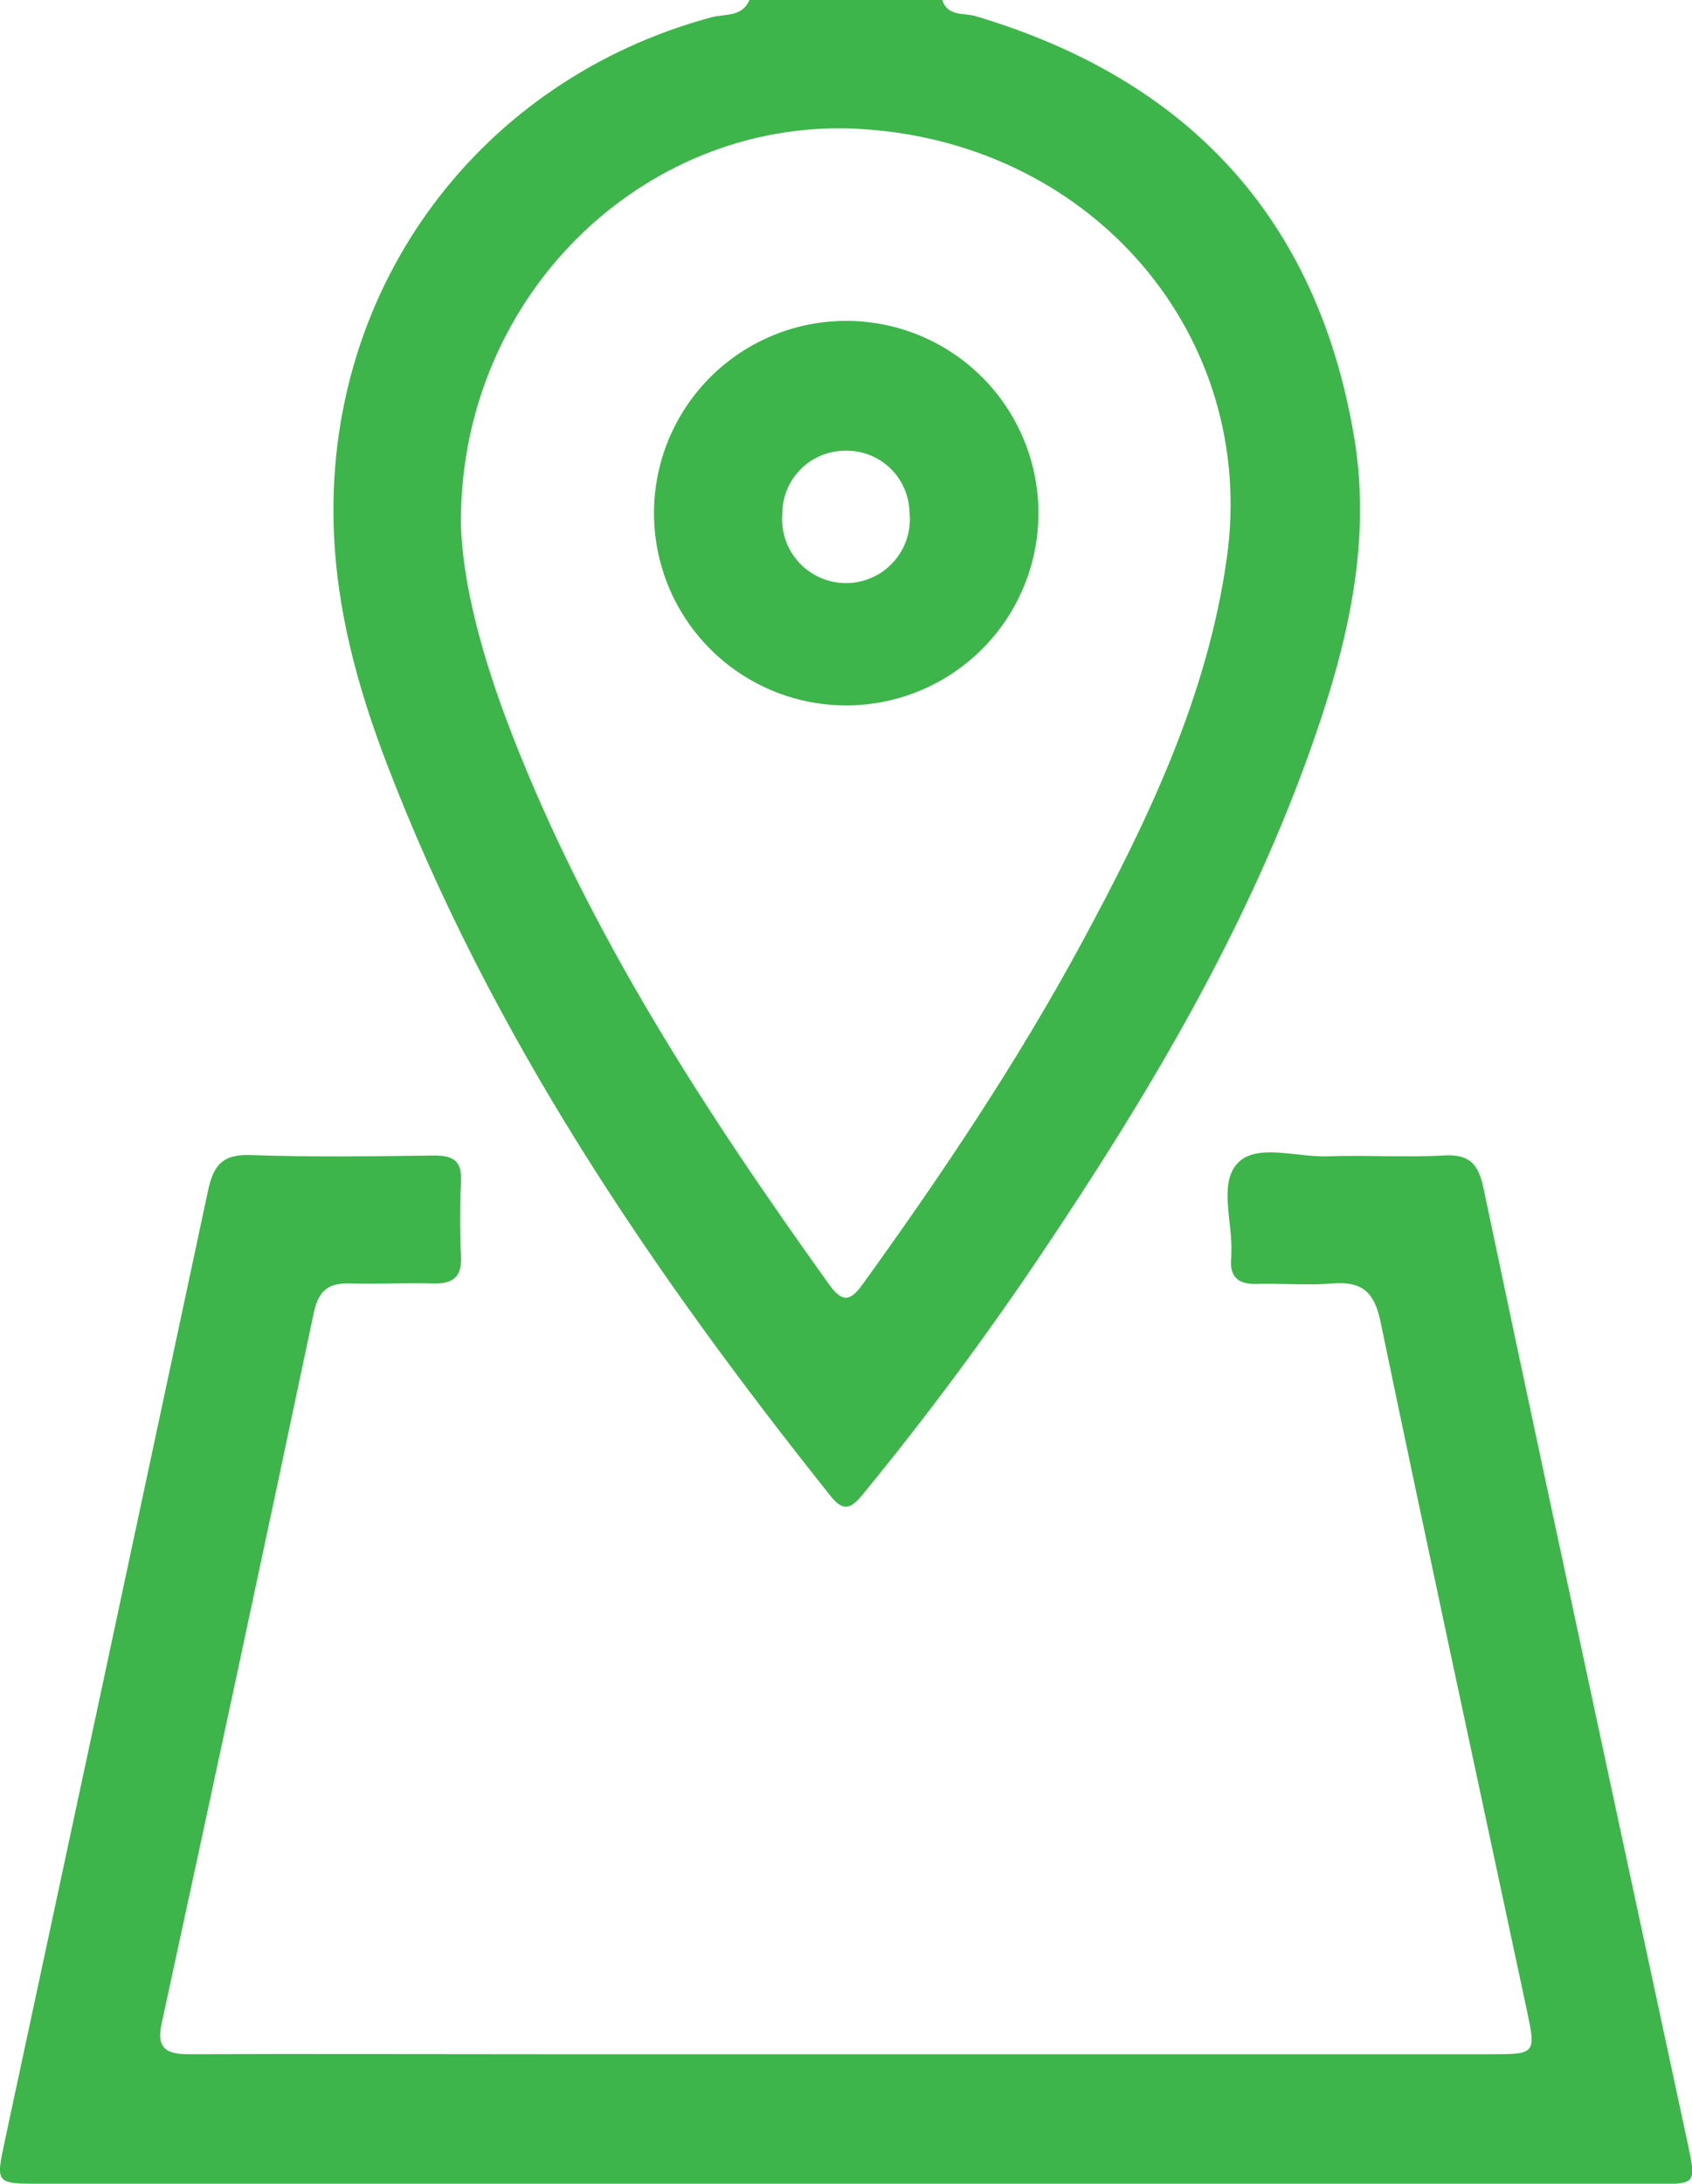 <svg xmlns="http://www.w3.org/2000/svg" viewBox="0 0 264.88 341.76"><defs><style>.cls-1{fill:#3db54a;}</style></defs><title>client-myplots</title><g id="Layer_2" data-name="Layer 2"><g id="Layer_1-2" data-name="Layer 1"><path class="cls-1" d="M147.5,0c.84,2.59,3.36,2,5.14,2.5,33.25,9.88,53.58,31.55,59.35,65.93,2.75,16.34-1,32.18-6.39,47.58-10.13,29-25.68,55.12-42.71,80.44q-13,19.35-27.8,37.4c-1.67,2-2.9,3-5,.36C102,199,76.81,162,60.56,119.54c-4.62-12.05-8-24.47-8.33-37.51-1-37.43,22.91-69.5,59.08-79.31,2.08-.57,4.88,0,6-2.72ZM72.15,81.65c.17,9.78,3.5,21.68,8,33.28,12.15,31.26,30.29,59.08,49.7,86.17,2.39,3.34,3.68,2,5.45-.46,12.3-17.06,24-34.52,34-53,10.31-19.09,19.73-38.56,22.77-60.41,4.79-34.42-20.64-64.51-56.66-67C101.92,17.81,72.15,45.42,72.15,81.65Z"/><path class="cls-1" d="M132.45,341.76H6.26c-6.94,0-6.94,0-5.5-6.74q15.95-74.32,31.8-148.65c.87-4.11,2.33-5.75,6.73-5.6,9.56.34,19.15.19,28.72.07,3,0,4.31.91,4.16,4-.18,3.91-.2,7.85,0,11.76.18,3.42-1.43,4.36-4.5,4.27-4.24-.12-8.48.11-12.72,0-3.31-.13-5,.87-5.8,4.45Q37.4,261,25.3,316.69c-.9,4.14,1,4.82,4.46,4.8,18.2-.07,36.41,0,54.62,0h148.8c7.27,0,7.31,0,5.82-7-7.66-35.9-15.43-71.78-22.9-107.72-1-4.72-3-6.27-7.57-5.9-3.9.32-7.85-.05-11.77.07-3.06.1-4.34-1.22-4-4.21,0-.15,0-.31,0-.47.27-4.83-2-10.92.92-14.15s9.2-1,14-1.14c6.11-.23,12.26.21,18.36-.14,4-.23,5.4,1.35,6.19,5.08,6.51,31,13.19,62,19.83,93q6.07,28.31,12.16,56.6c1.34,6.27,1.31,6.31-5.06,6.31Z"/><path class="cls-1" d="M132.34,110.4a30.09,30.09,0,1,1,30.22-29.69A30.1,30.1,0,0,1,132.34,110.4Zm-.1-39.86a9.85,9.85,0,0,0-9.77,9.92,10,10,0,1,0,19.9-.37A9.83,9.83,0,0,0,132.24,70.54Z"/></g></g></svg>